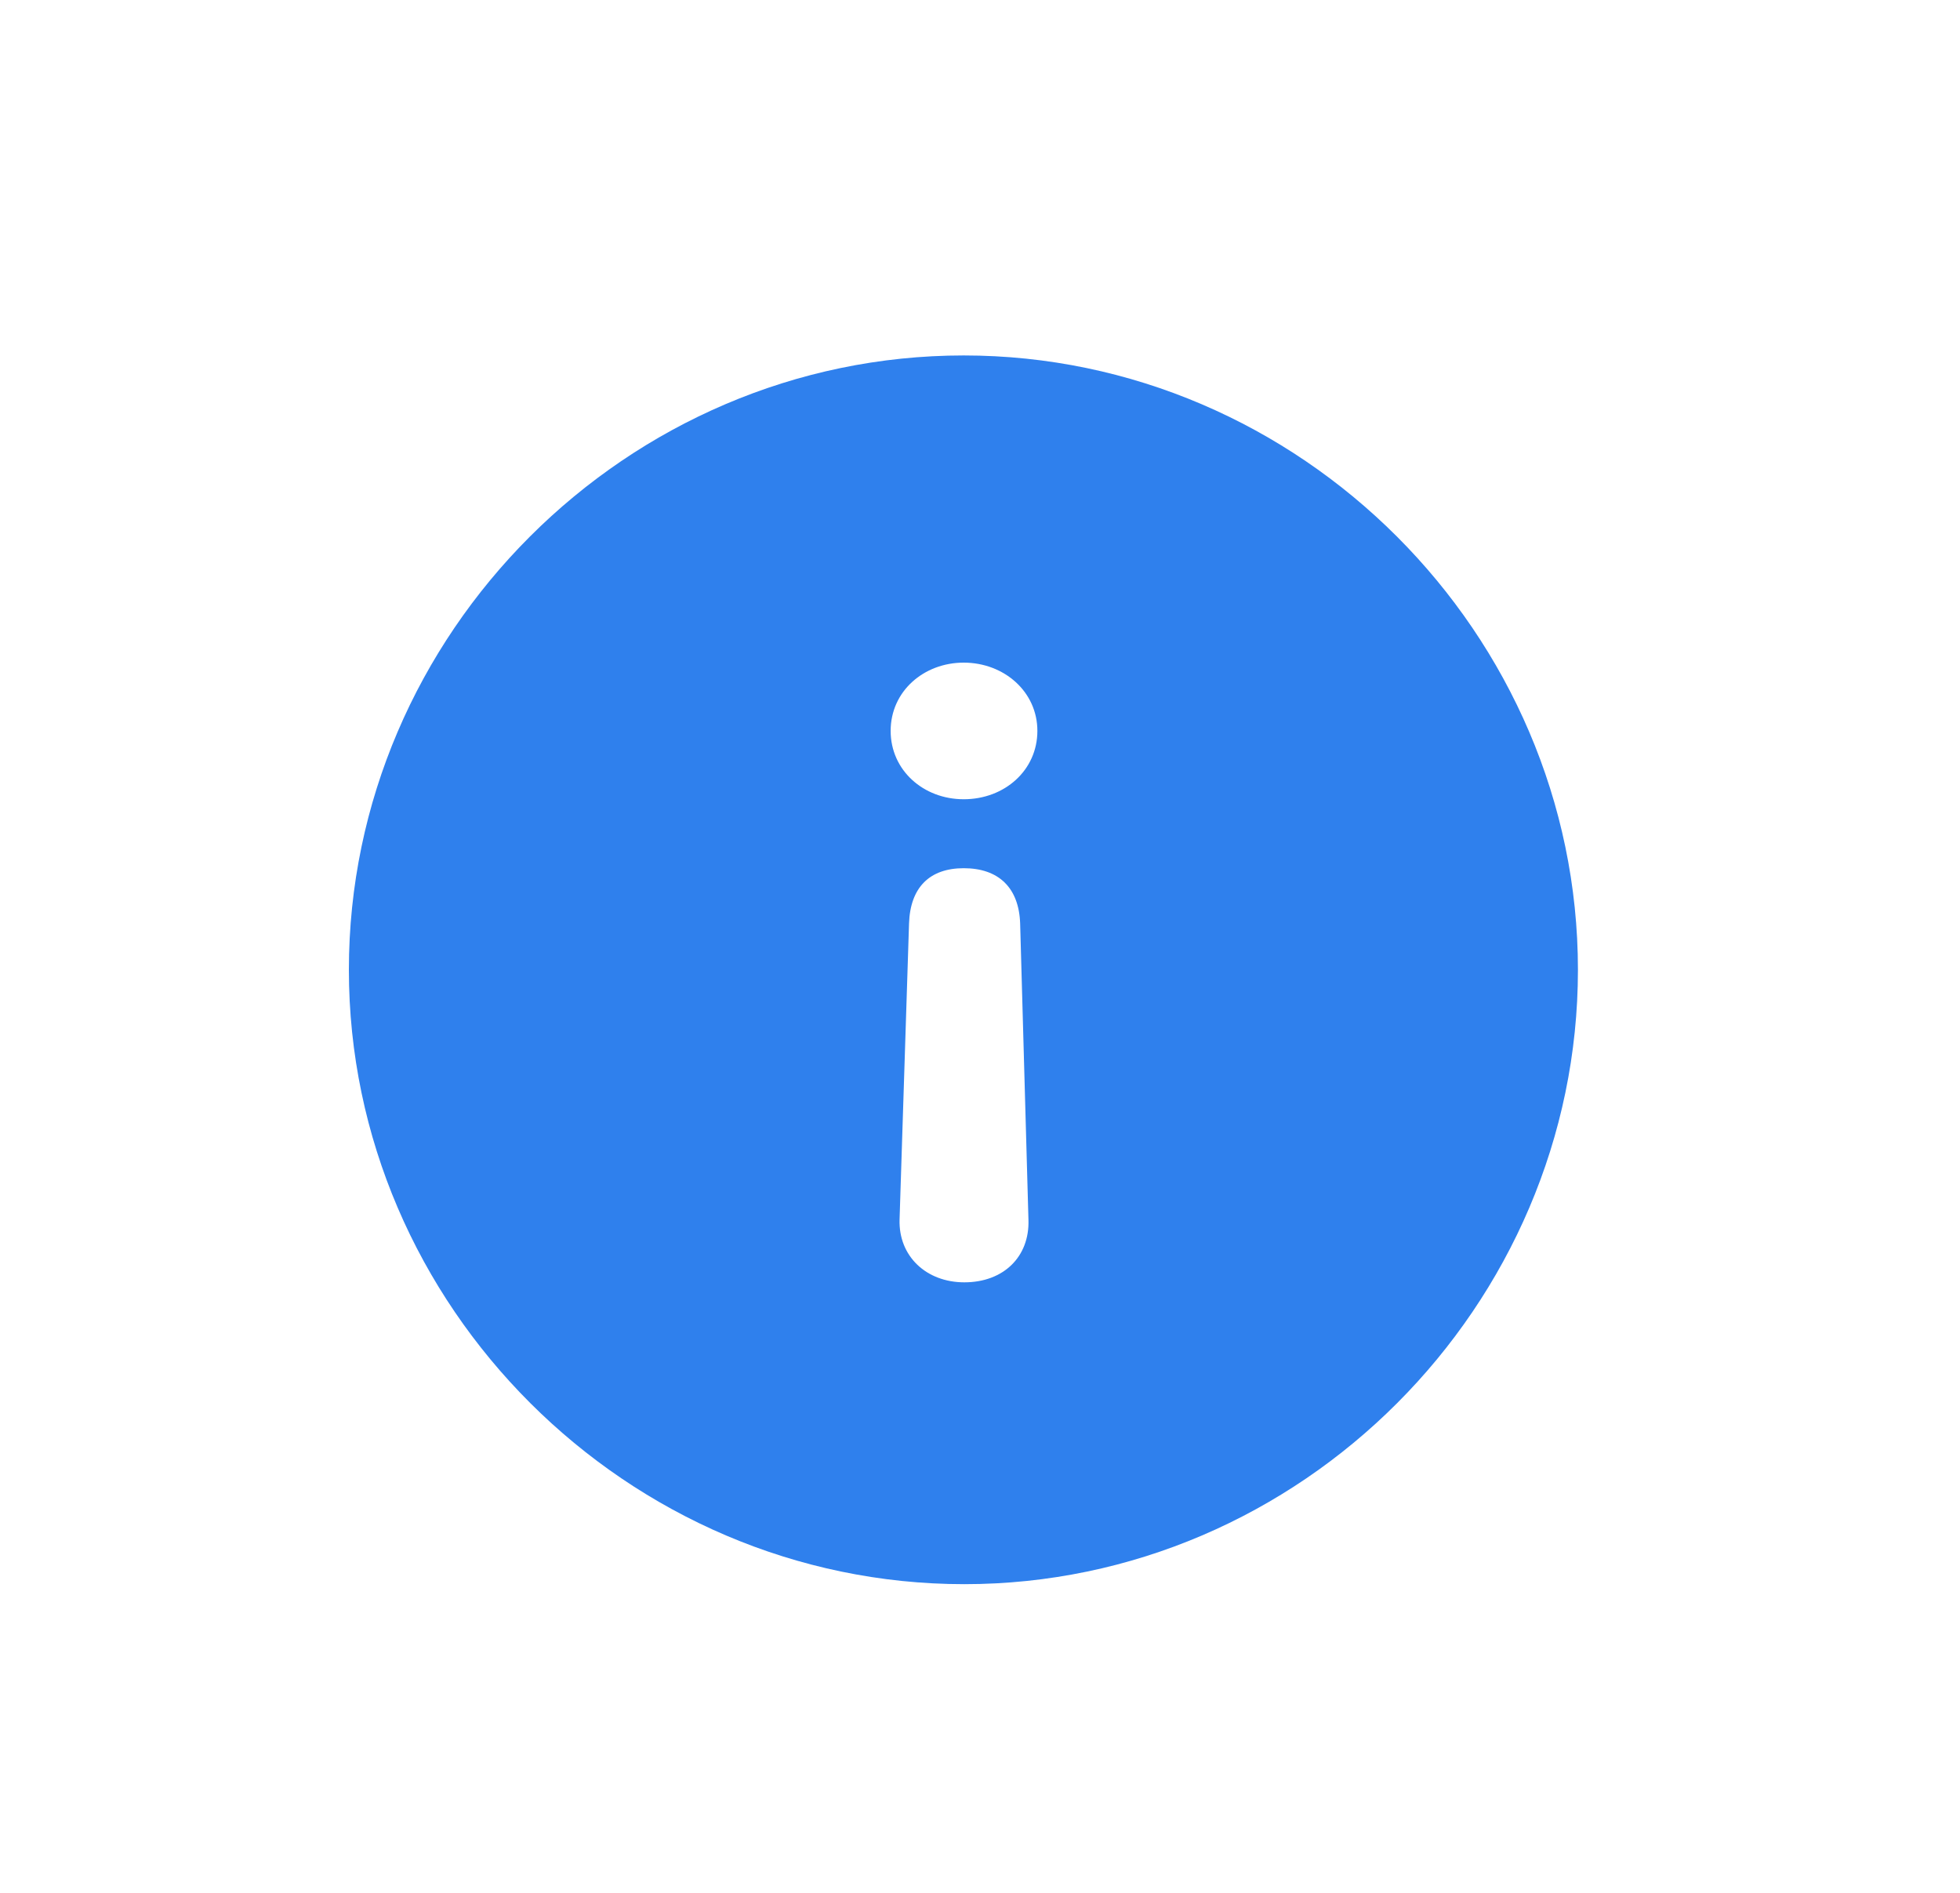 <svg width="29" height="28" viewBox="0 0 29 28" fill="none" xmlns="http://www.w3.org/2000/svg">
<path d="M14.259 5.258C9.275 5.258 5.162 9.371 5.162 14.346C5.162 19.32 9.284 23.434 14.268 23.434C19.242 23.434 23.347 19.32 23.347 14.346C23.347 9.371 19.233 5.258 14.259 5.258ZM14.259 12.843C14.777 12.843 15.076 13.133 15.094 13.66L15.217 18.046C15.234 18.591 14.848 18.969 14.268 18.969C13.705 18.969 13.292 18.582 13.31 18.037L13.45 13.66C13.468 13.124 13.758 12.843 14.259 12.843ZM14.259 9.802C14.856 9.802 15.349 10.232 15.349 10.812C15.349 11.393 14.865 11.823 14.259 11.823C13.661 11.823 13.178 11.393 13.178 10.812C13.178 10.224 13.67 9.802 14.259 9.802Z" fill="#2F80ED"/>
</svg>
